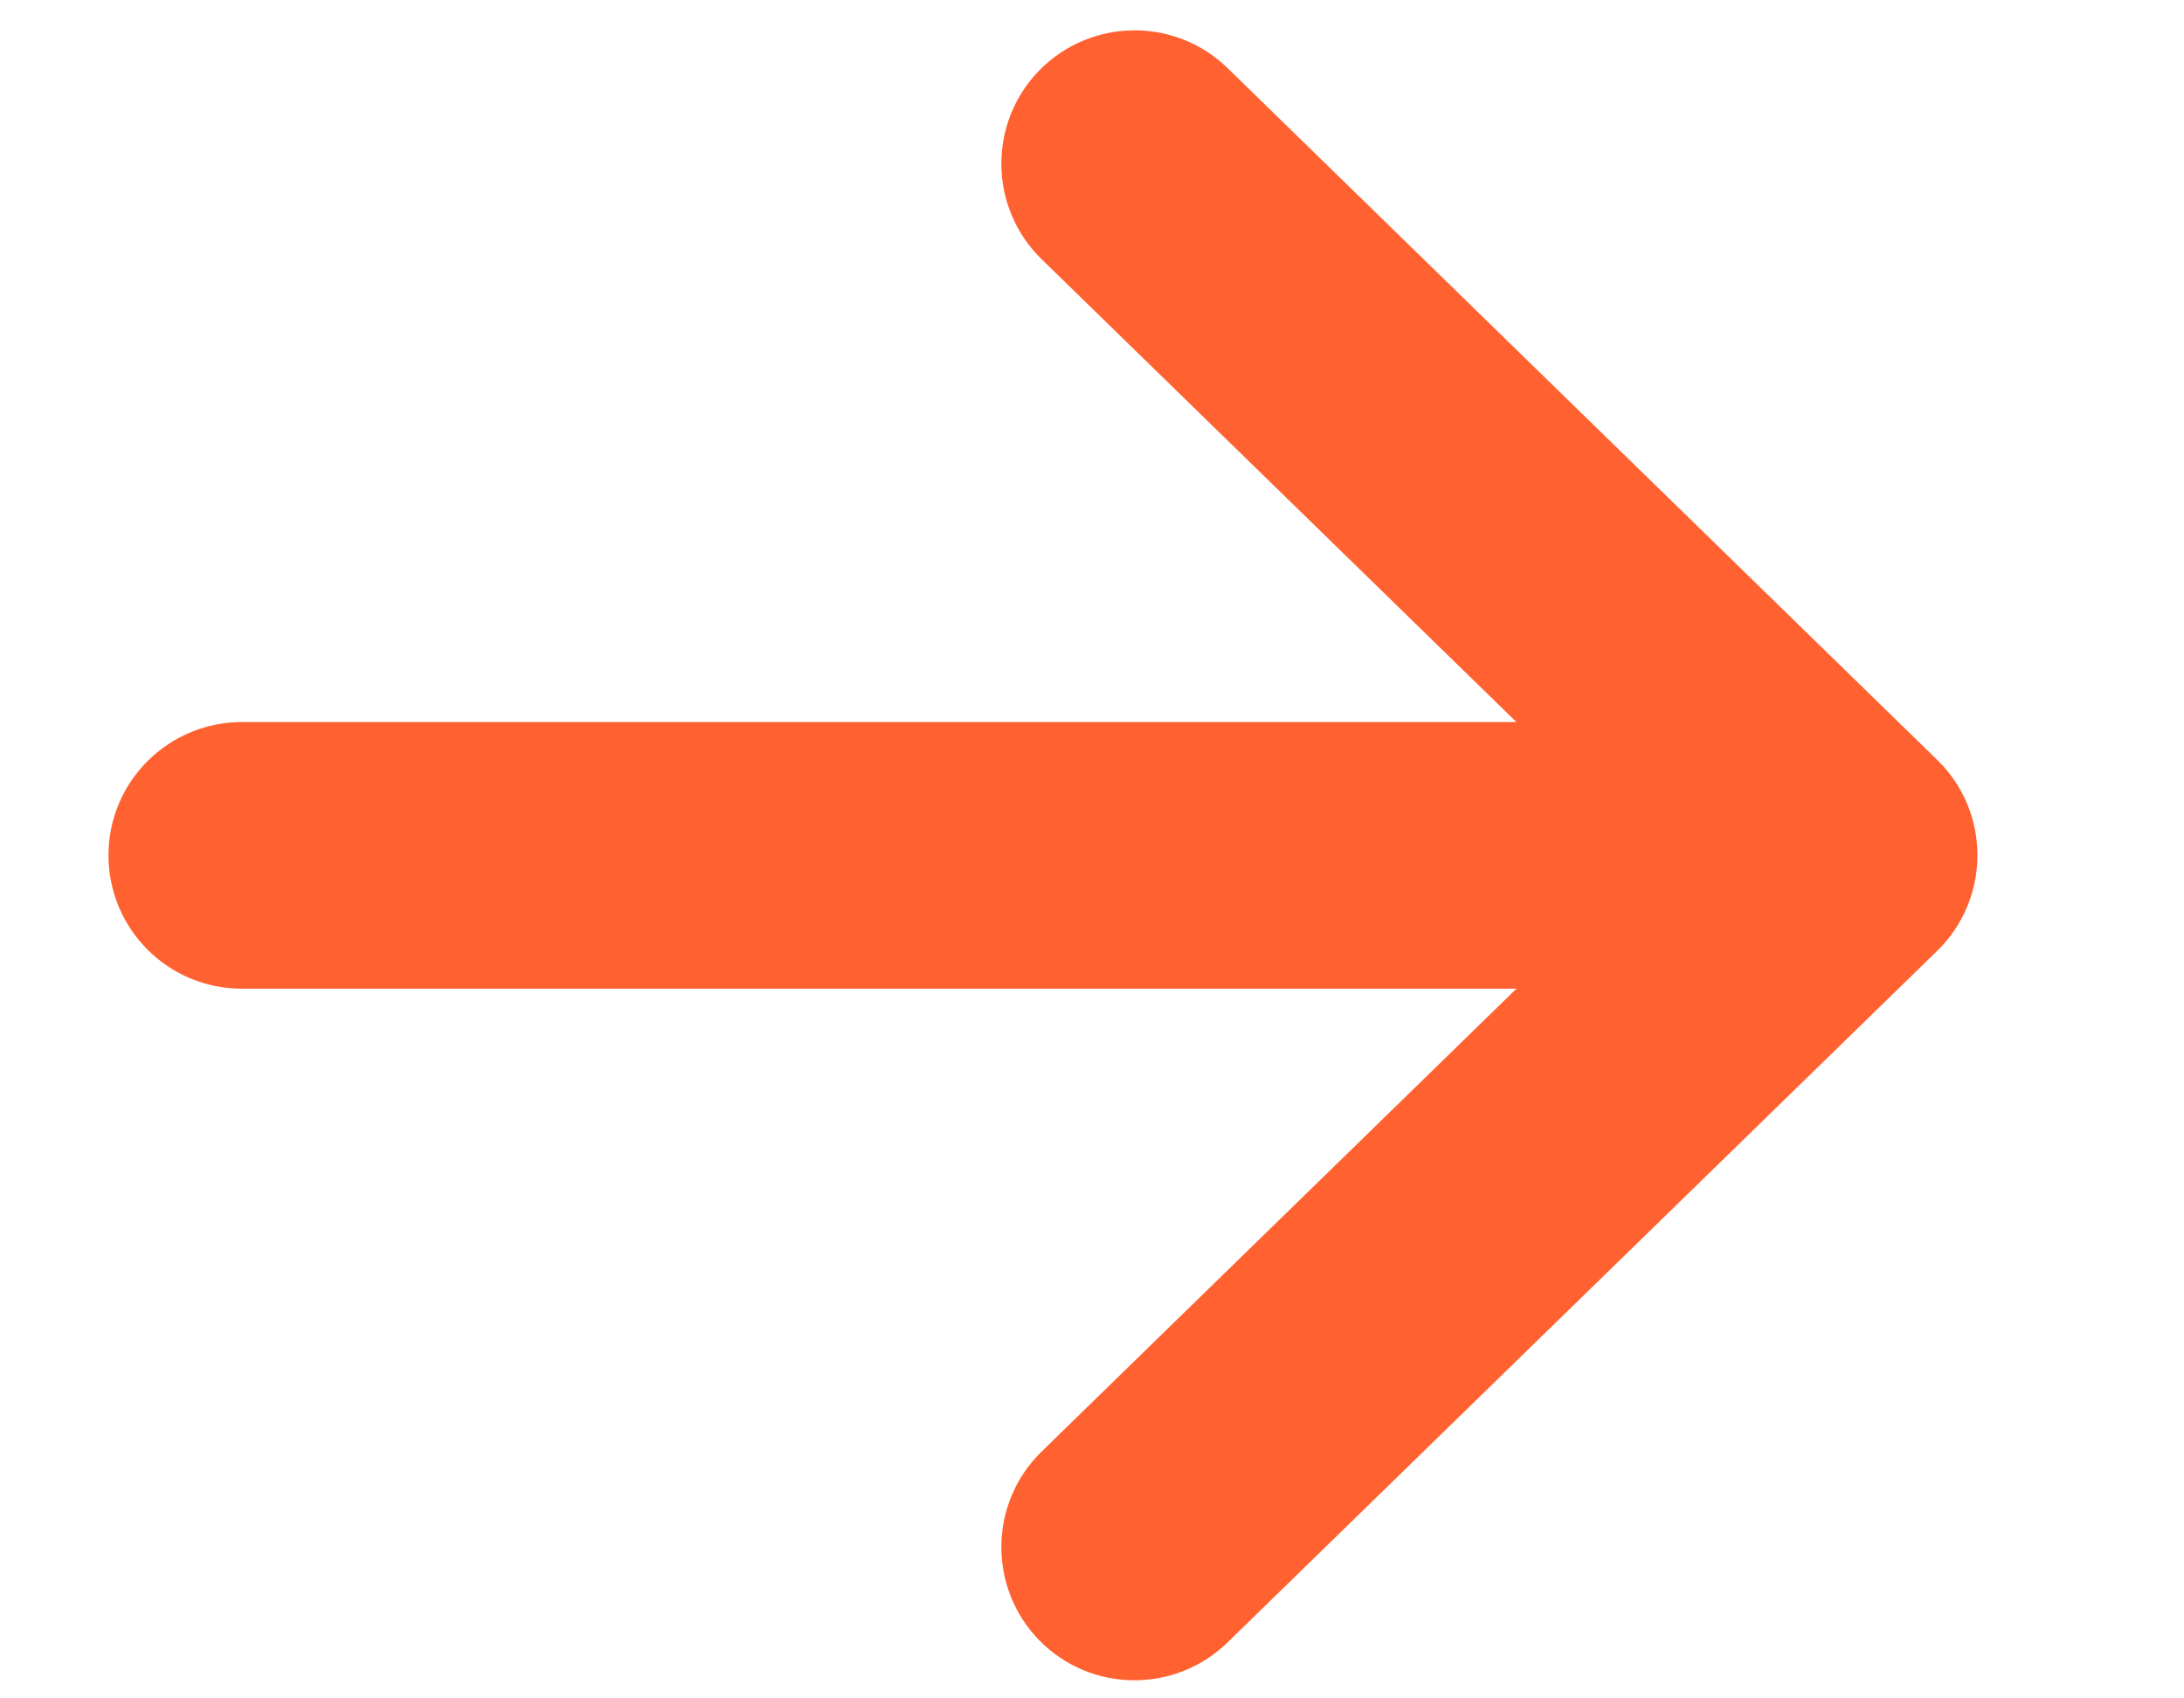 <svg width="9" height="7" viewBox="0 0 9 7" fill="none" xmlns="http://www.w3.org/2000/svg">
<path d="M0.997 4.075L6.249 4.075L4.292 5.983C4.075 6.195 4.071 6.543 4.282 6.76C4.494 6.977 4.842 6.981 5.059 6.769L7.983 3.919C8.204 3.703 8.204 3.347 7.983 3.132L5.059 0.281C4.842 0.069 4.494 0.074 4.282 0.291C4.071 0.508 4.075 0.856 4.292 1.068L6.249 2.976L0.997 2.976C0.693 2.976 0.447 3.222 0.447 3.525C0.447 3.829 0.693 4.075 0.997 4.075Z" fill="#FF6230"/>
</svg>

